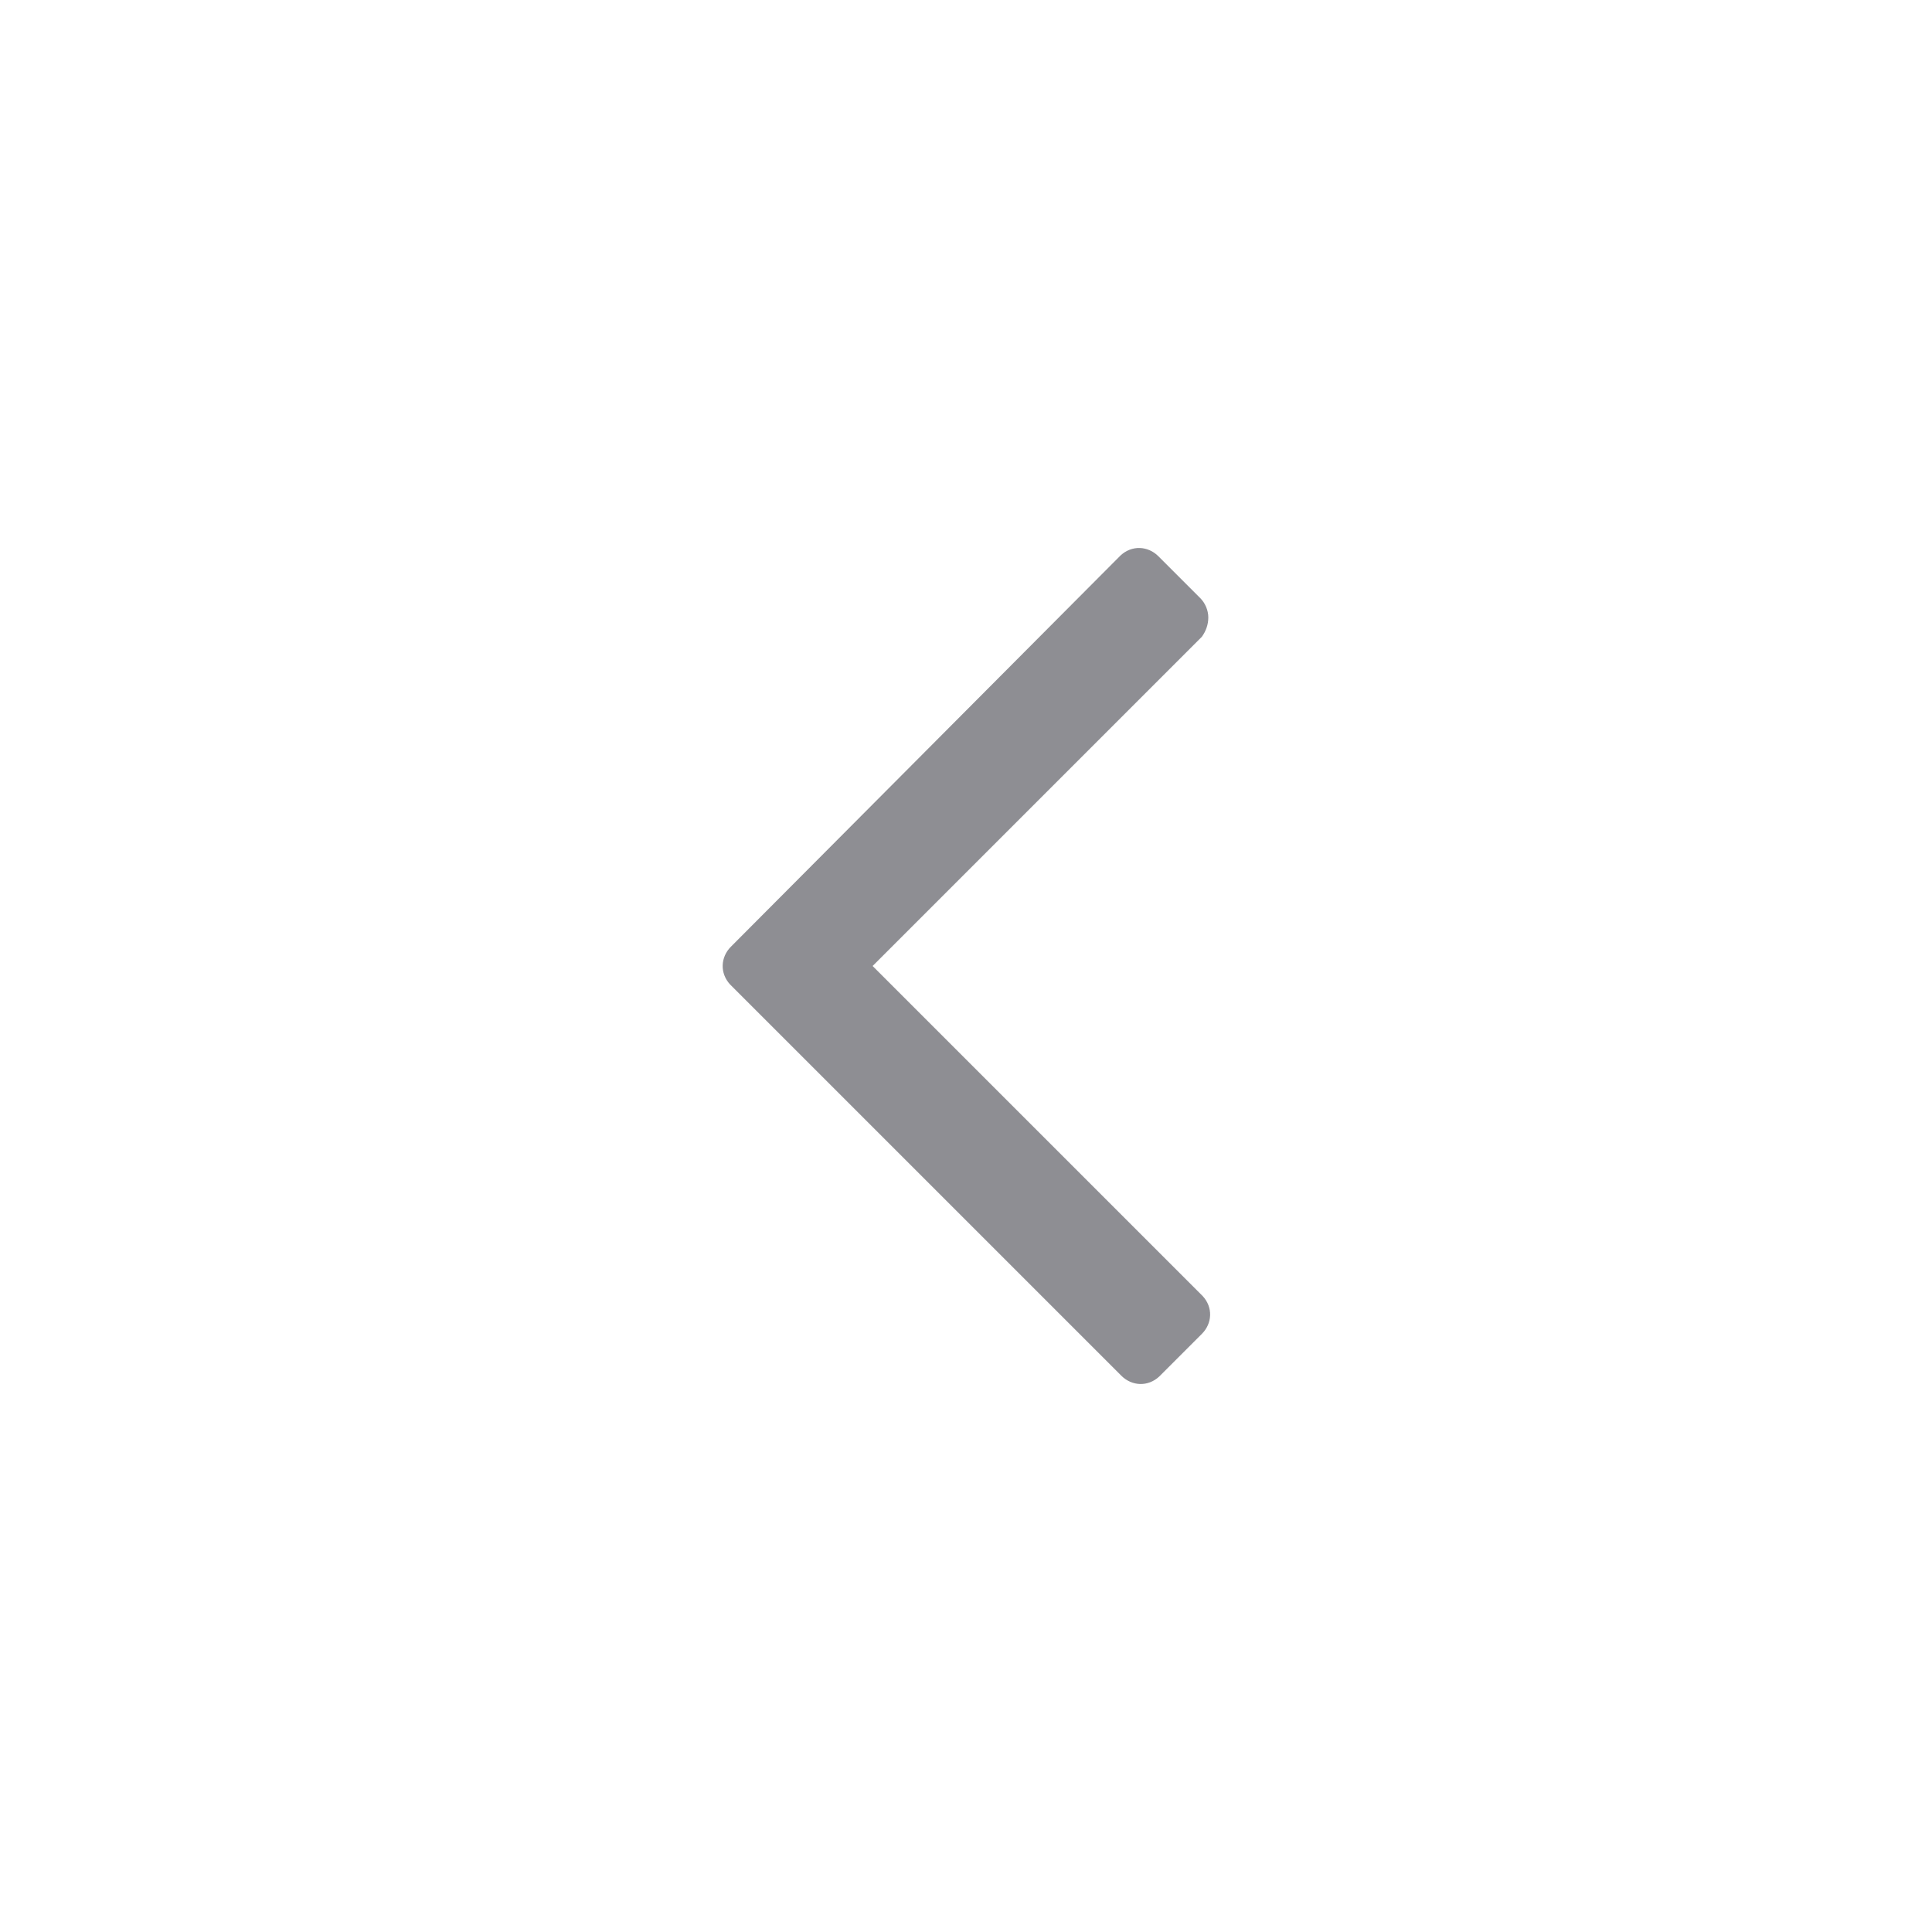 <svg version="1.2" xmlns="http://www.w3.org/2000/svg" xmlns:xlink="http://www.w3.org/1999/xlink" overflow="visible" preserveAspectRatio="none" viewBox="0 0 24 24" width="35" height="35"><g><path xmlns:default="http://www.w3.org/2000/svg" id="angle-left" d="M15.01,7.67c0-0.09-0.04-0.18-0.1-0.24l-0.52-0.52c-0.13-0.13-0.33-0.14-0.47-0.01c0,0-0.01,0.01-0.01,0.01  l-4.83,4.85c-0.13,0.13-0.14,0.33-0.01,0.47c0,0,0.01,0.01,0.01,0.01l4.85,4.85c0.13,0.13,0.33,0.14,0.47,0.01  c0,0,0.01-0.01,0.01-0.01l0.52-0.52c0.13-0.13,0.14-0.33,0.01-0.47c0,0-0.01-0.01-0.01-0.01L10.84,12l4.09-4.09  C14.98,7.84,15.01,7.76,15.01,7.67L15.01,7.67z" style="fill: rgb(142, 142, 147);" vector-effect="non-scaling-stroke"/></g></svg>